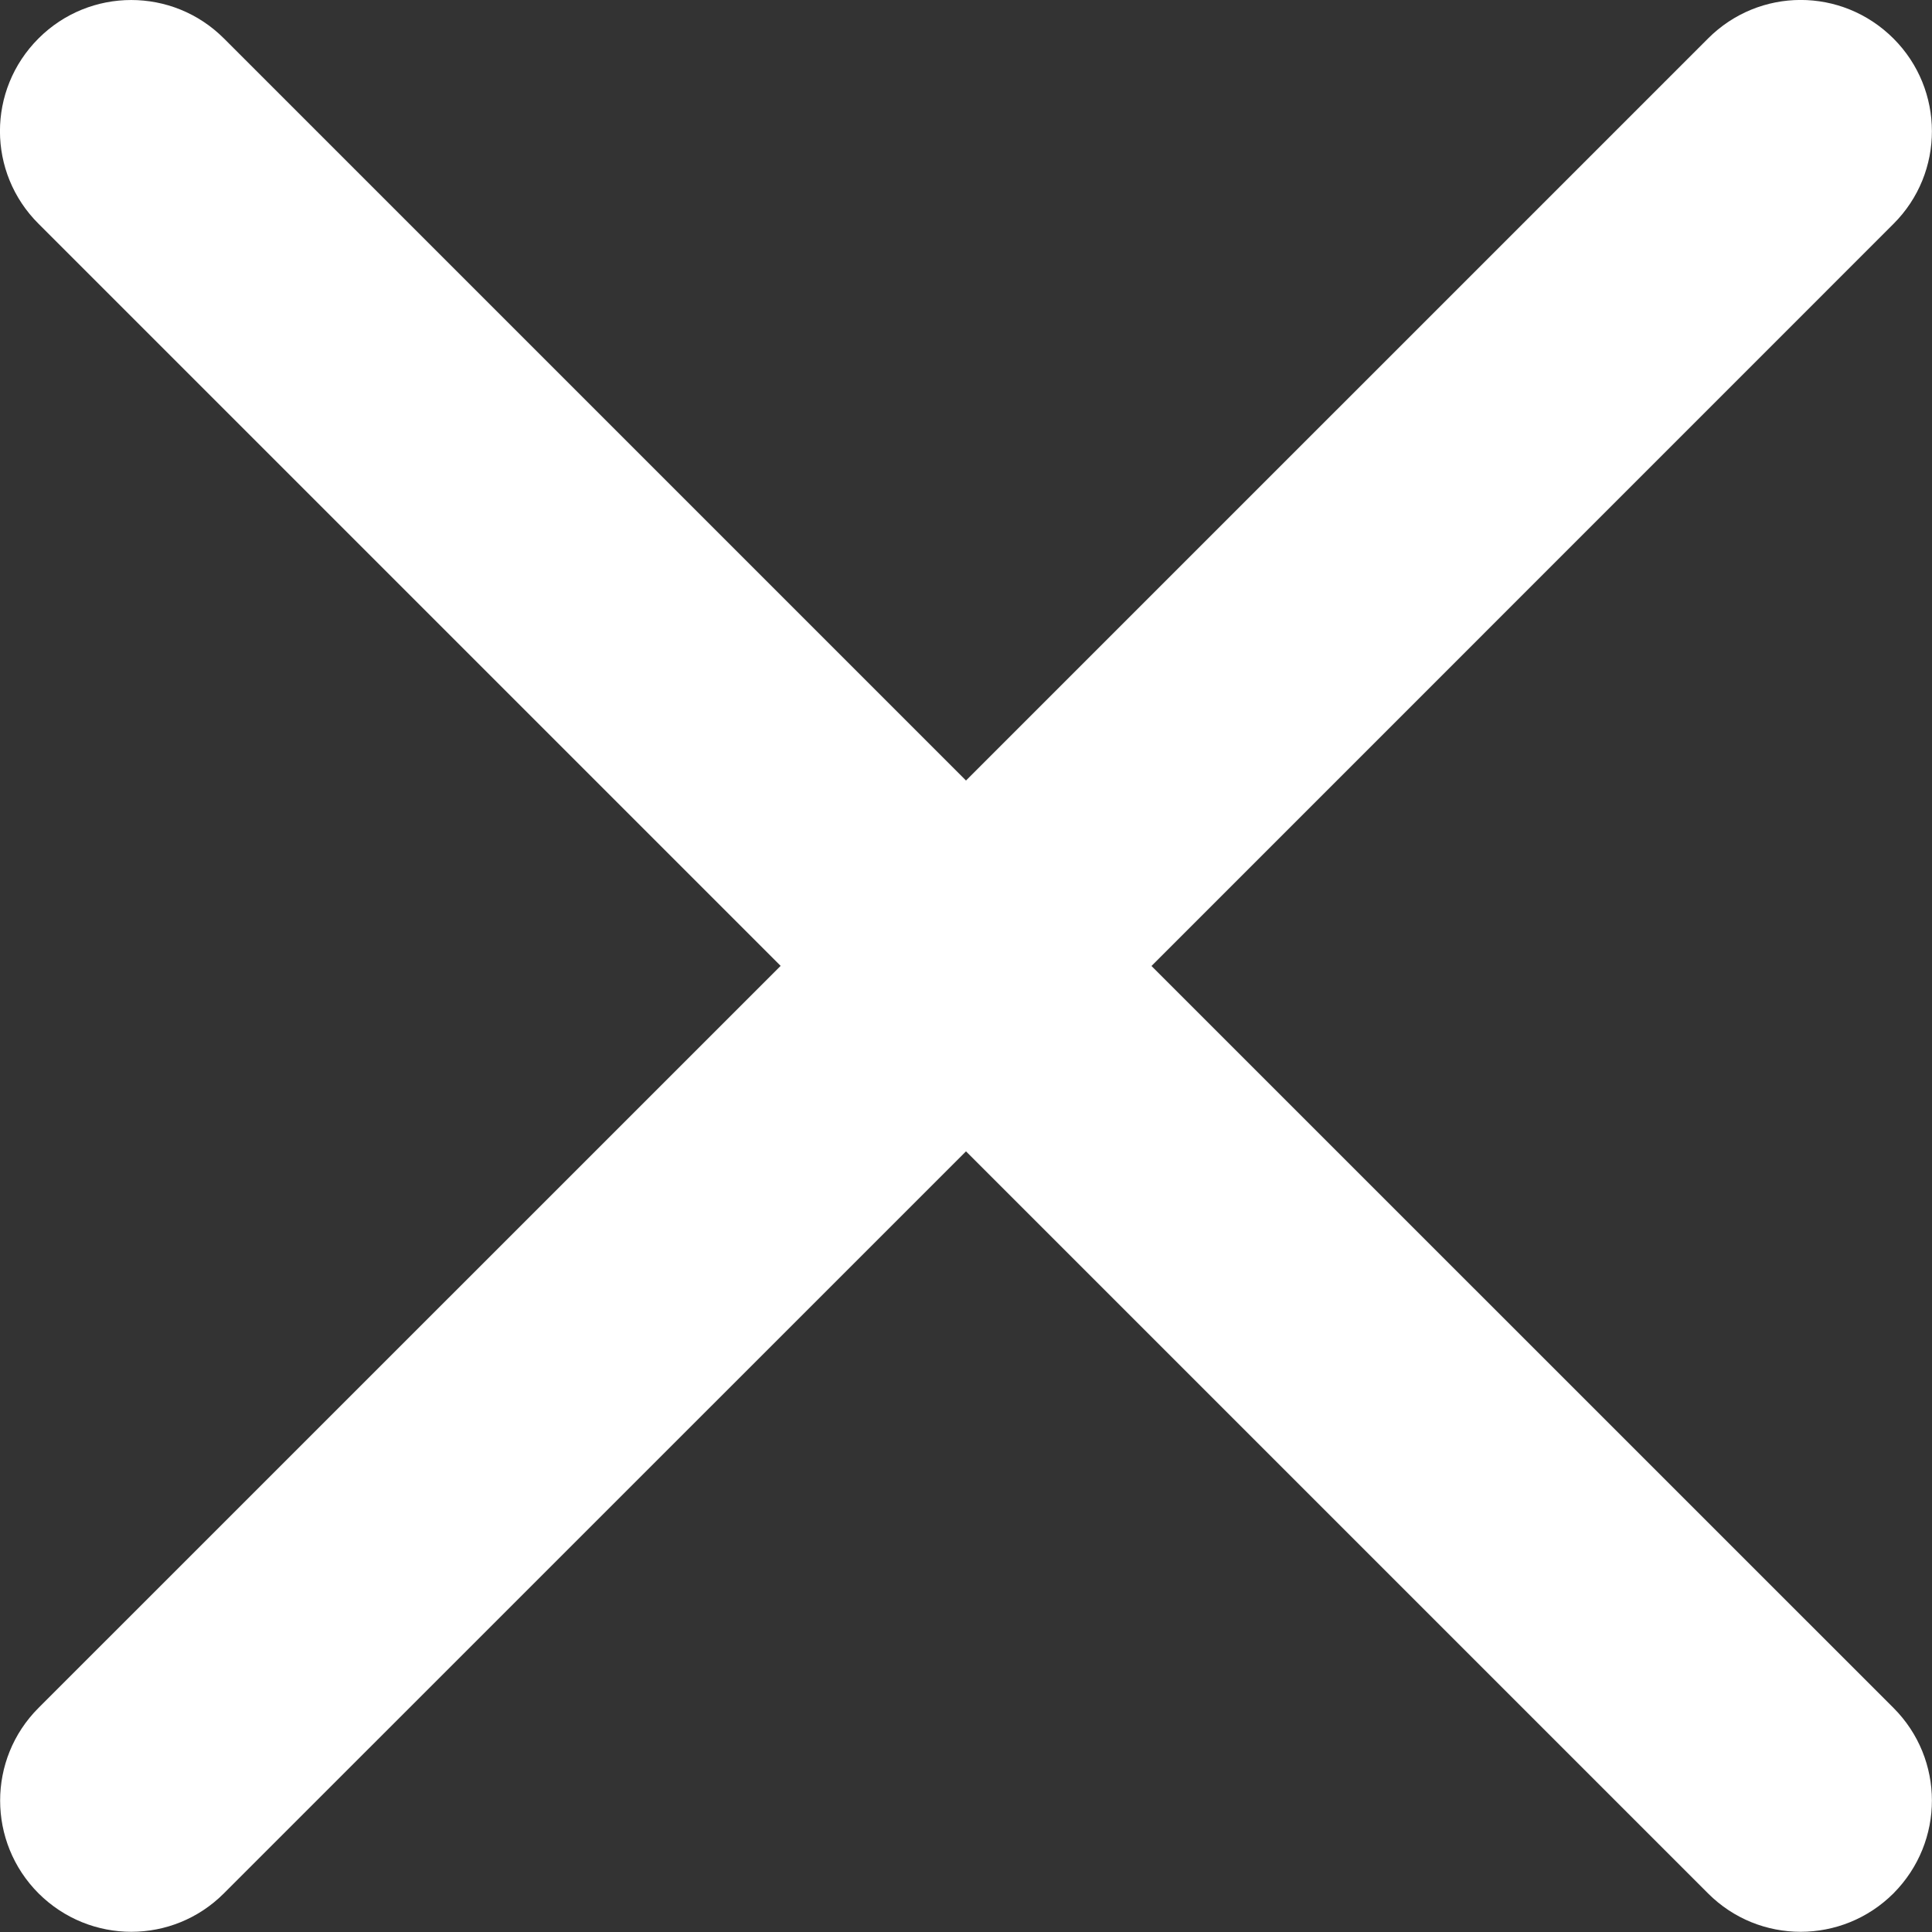 <?xml version="1.0" encoding="utf-8"?>
<!-- Generator: Adobe Illustrator 15.0.0, SVG Export Plug-In . SVG Version: 6.00 Build 0)  -->
<!DOCTYPE svg PUBLIC "-//W3C//DTD SVG 1.1//EN" "http://www.w3.org/Graphics/SVG/1.1/DTD/svg11.dtd">
<svg version="1.1" id="Layer_1" xmlns="http://www.w3.org/2000/svg" xmlns:xlink="http://www.w3.org/1999/xlink" x="0px" y="0px"
	 width="17px" height="17px" viewBox="0 0 17 17" enable-background="new 0 0 17 17" xml:space="preserve">
<rect x="0" y="0" width="17" height="17" fill="#333333" stroke="none"/>
<title>ic_signup_close</title>
<desc>Created with Sketch.</desc>
<g id="BFC">
	<g id="_x33_-2.-Role" transform="translate(-46, -46)">
		<path id="ic_signup_close" fill="#FFFFFF" d="M54.5,52.868l-6.53-6.53c-0.451-0.451-1.181-0.45-1.631,0
			c-0.454,0.454-0.451,1.182,0,1.631l6.53,6.53l-6.53,6.529c-0.451,0.451-0.45,1.181,0,1.632c0.454,0.452,1.182,0.45,1.631,0
			l6.53-6.529l6.529,6.529c0.451,0.452,1.181,0.45,1.632,0c0.452-0.455,0.45-1.182,0-1.632L56.132,54.5l6.529-6.53
			c0.452-0.451,0.45-1.181,0-1.631c-0.455-0.454-1.182-0.451-1.632,0L54.5,52.868z"/>
	</g>
</g>
</svg>
